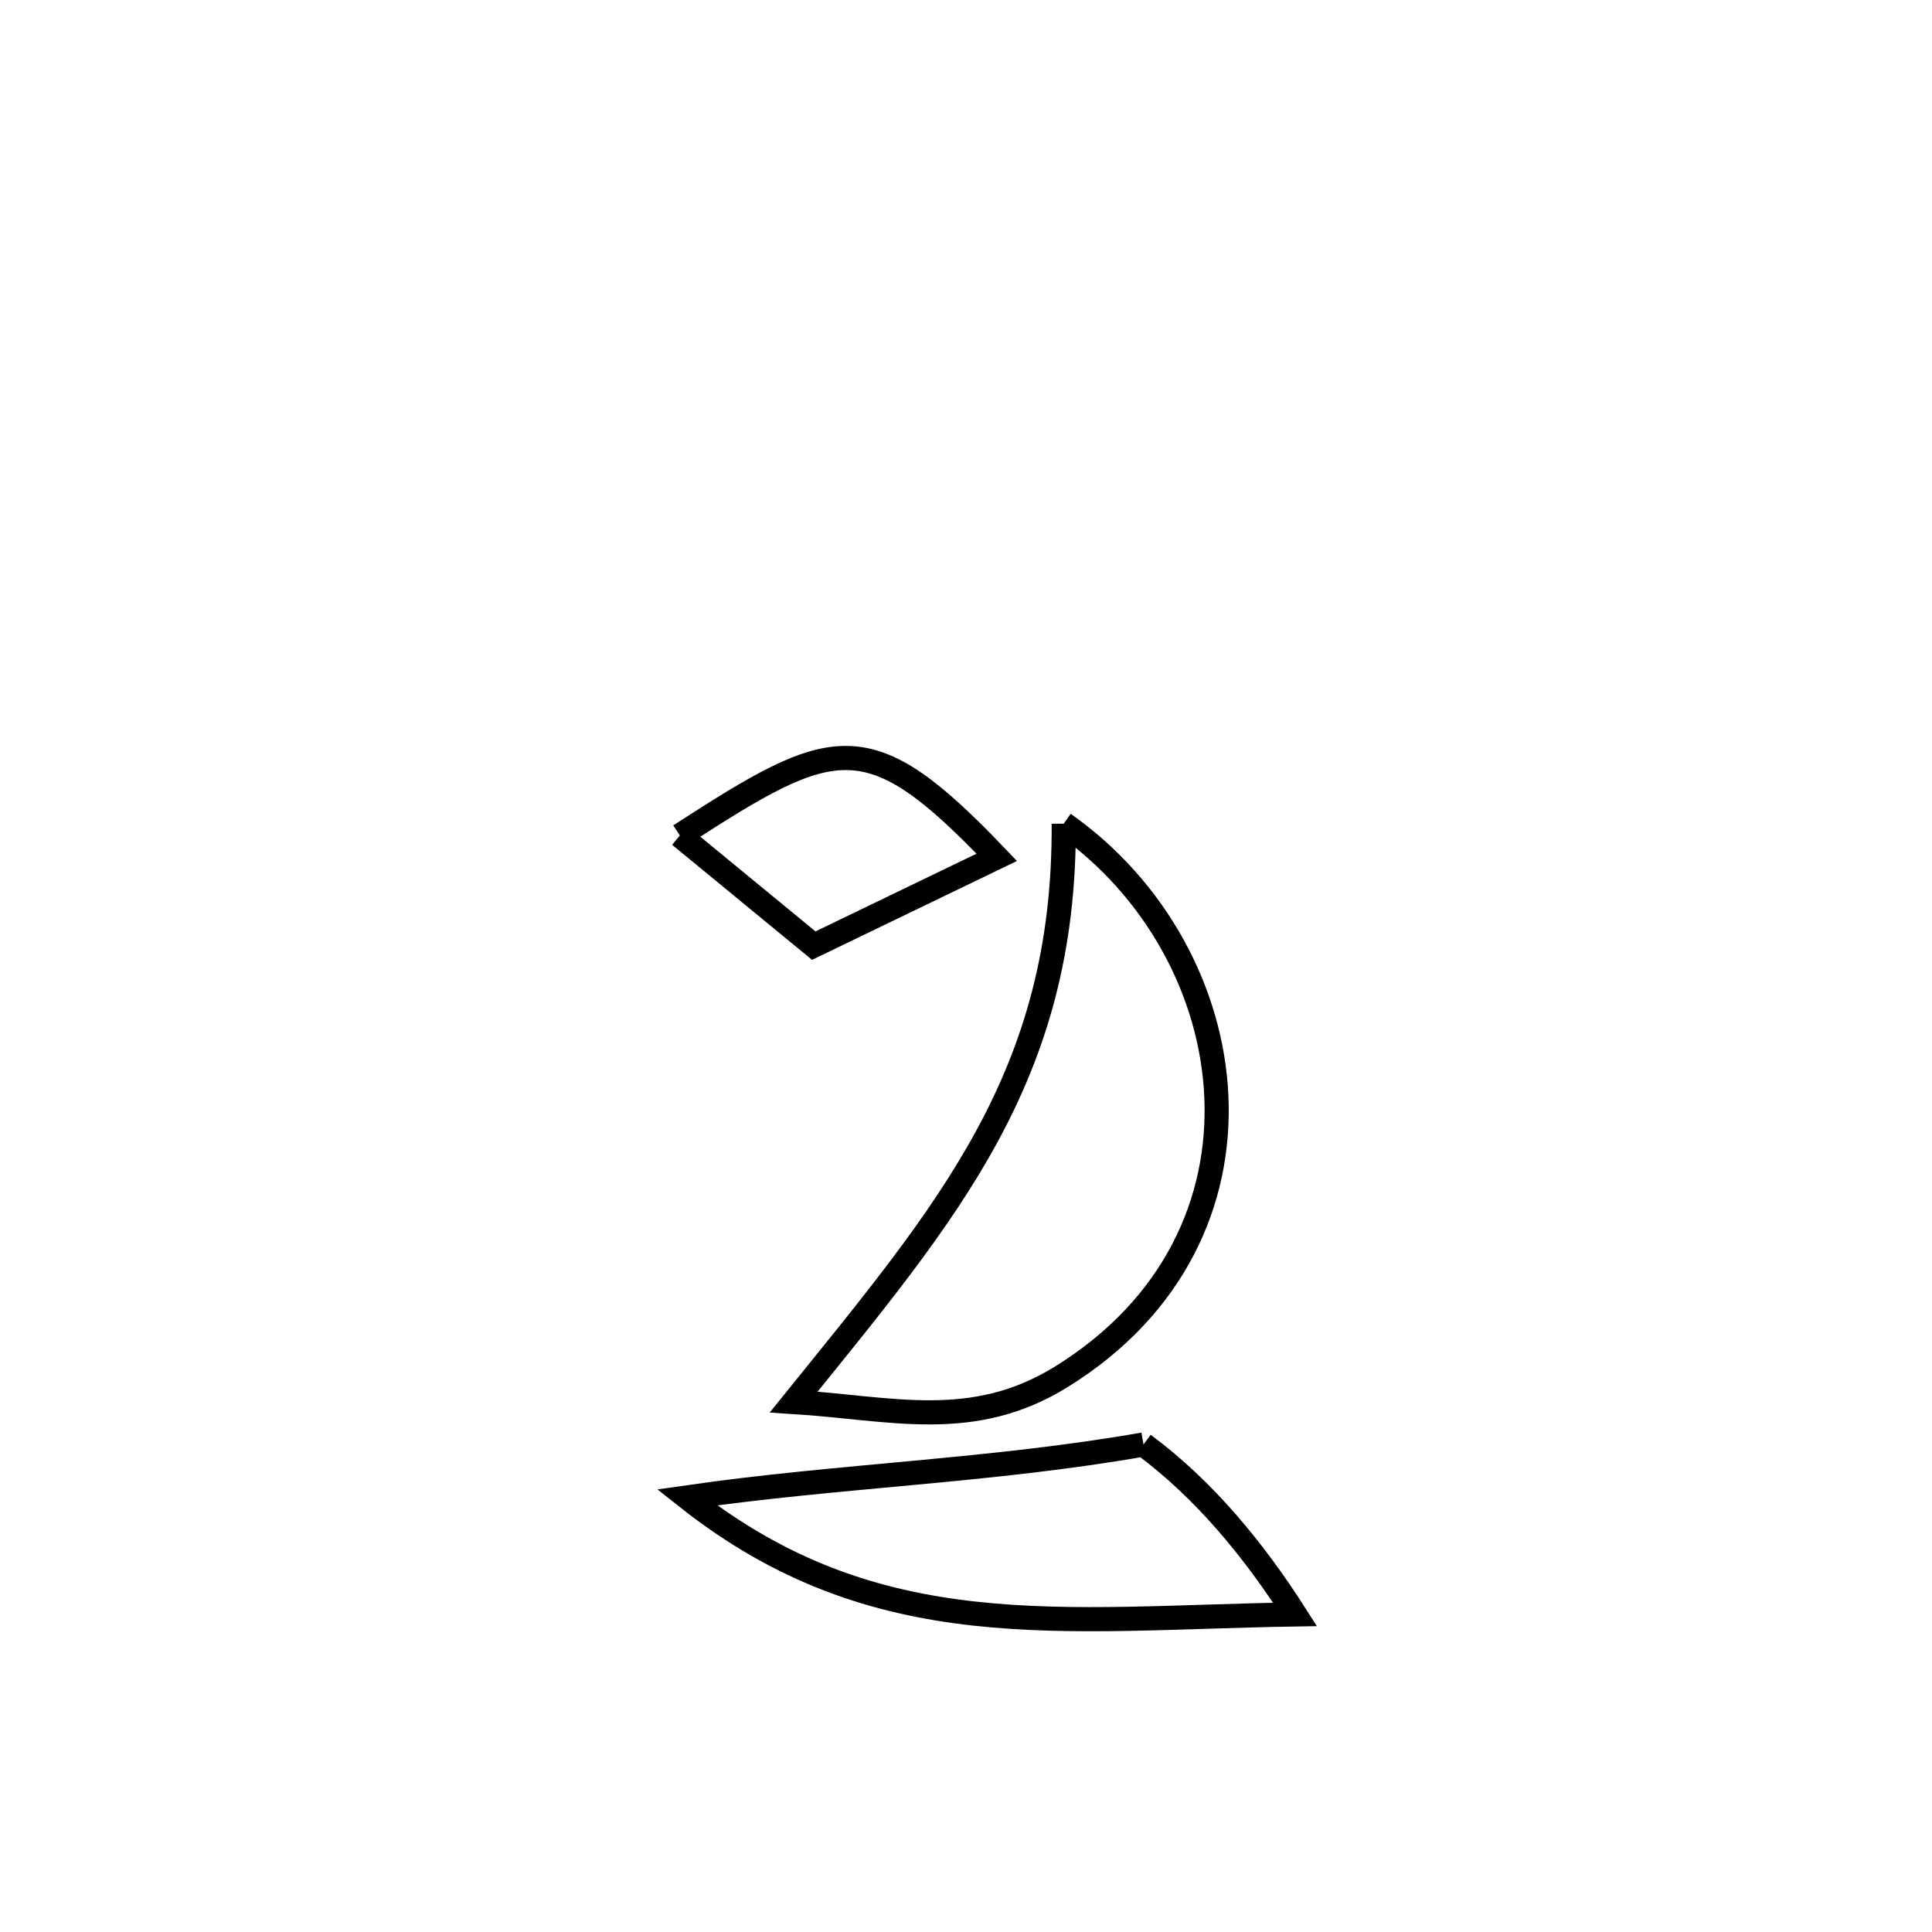 <svg xmlns="http://www.w3.org/2000/svg" viewBox="0.0 0.0 24.0 24.0" height="200px" width="200px"><path fill="none" stroke="black" stroke-width=".3" stroke-opacity="1.0"  filling="0" d="M13.214 10.232 L13.214 10.232 C14.358 11.037 15.052 12.32 15.11 13.619 C15.168 14.918 14.589 16.233 13.186 17.102 C12.082 17.787 11.075 17.493 9.86 17.416 L9.86 17.416 C10.811 16.237 11.655 15.227 12.258 14.119 C12.861 13.011 13.224 11.804 13.214 10.232 L13.214 10.232"></path>
<path fill="none" stroke="black" stroke-width=".3" stroke-opacity="1.0"  filling="0" d="M8.445 10.379 L8.445 10.379 C10.375 9.13 10.78 8.971 12.382 10.65 L12.382 10.65 C11.624 11.016 10.867 11.382 10.109 11.747 L10.109 11.747 C9.888 11.565 8.658 10.554 8.445 10.379 L8.445 10.379"></path>
<path fill="none" stroke="black" stroke-width=".3" stroke-opacity="1.0"  filling="0" d="M14.205 17.944 L14.205 17.944 C14.963 18.505 15.58 19.26 16.088 20.055 L16.088 20.055 C14.638 20.078 13.339 20.181 12.107 20.045 C10.876 19.909 9.713 19.534 8.534 18.601 L8.534 18.601 C10.441 18.326 12.305 18.277 14.205 17.944 L14.205 17.944"></path></svg>